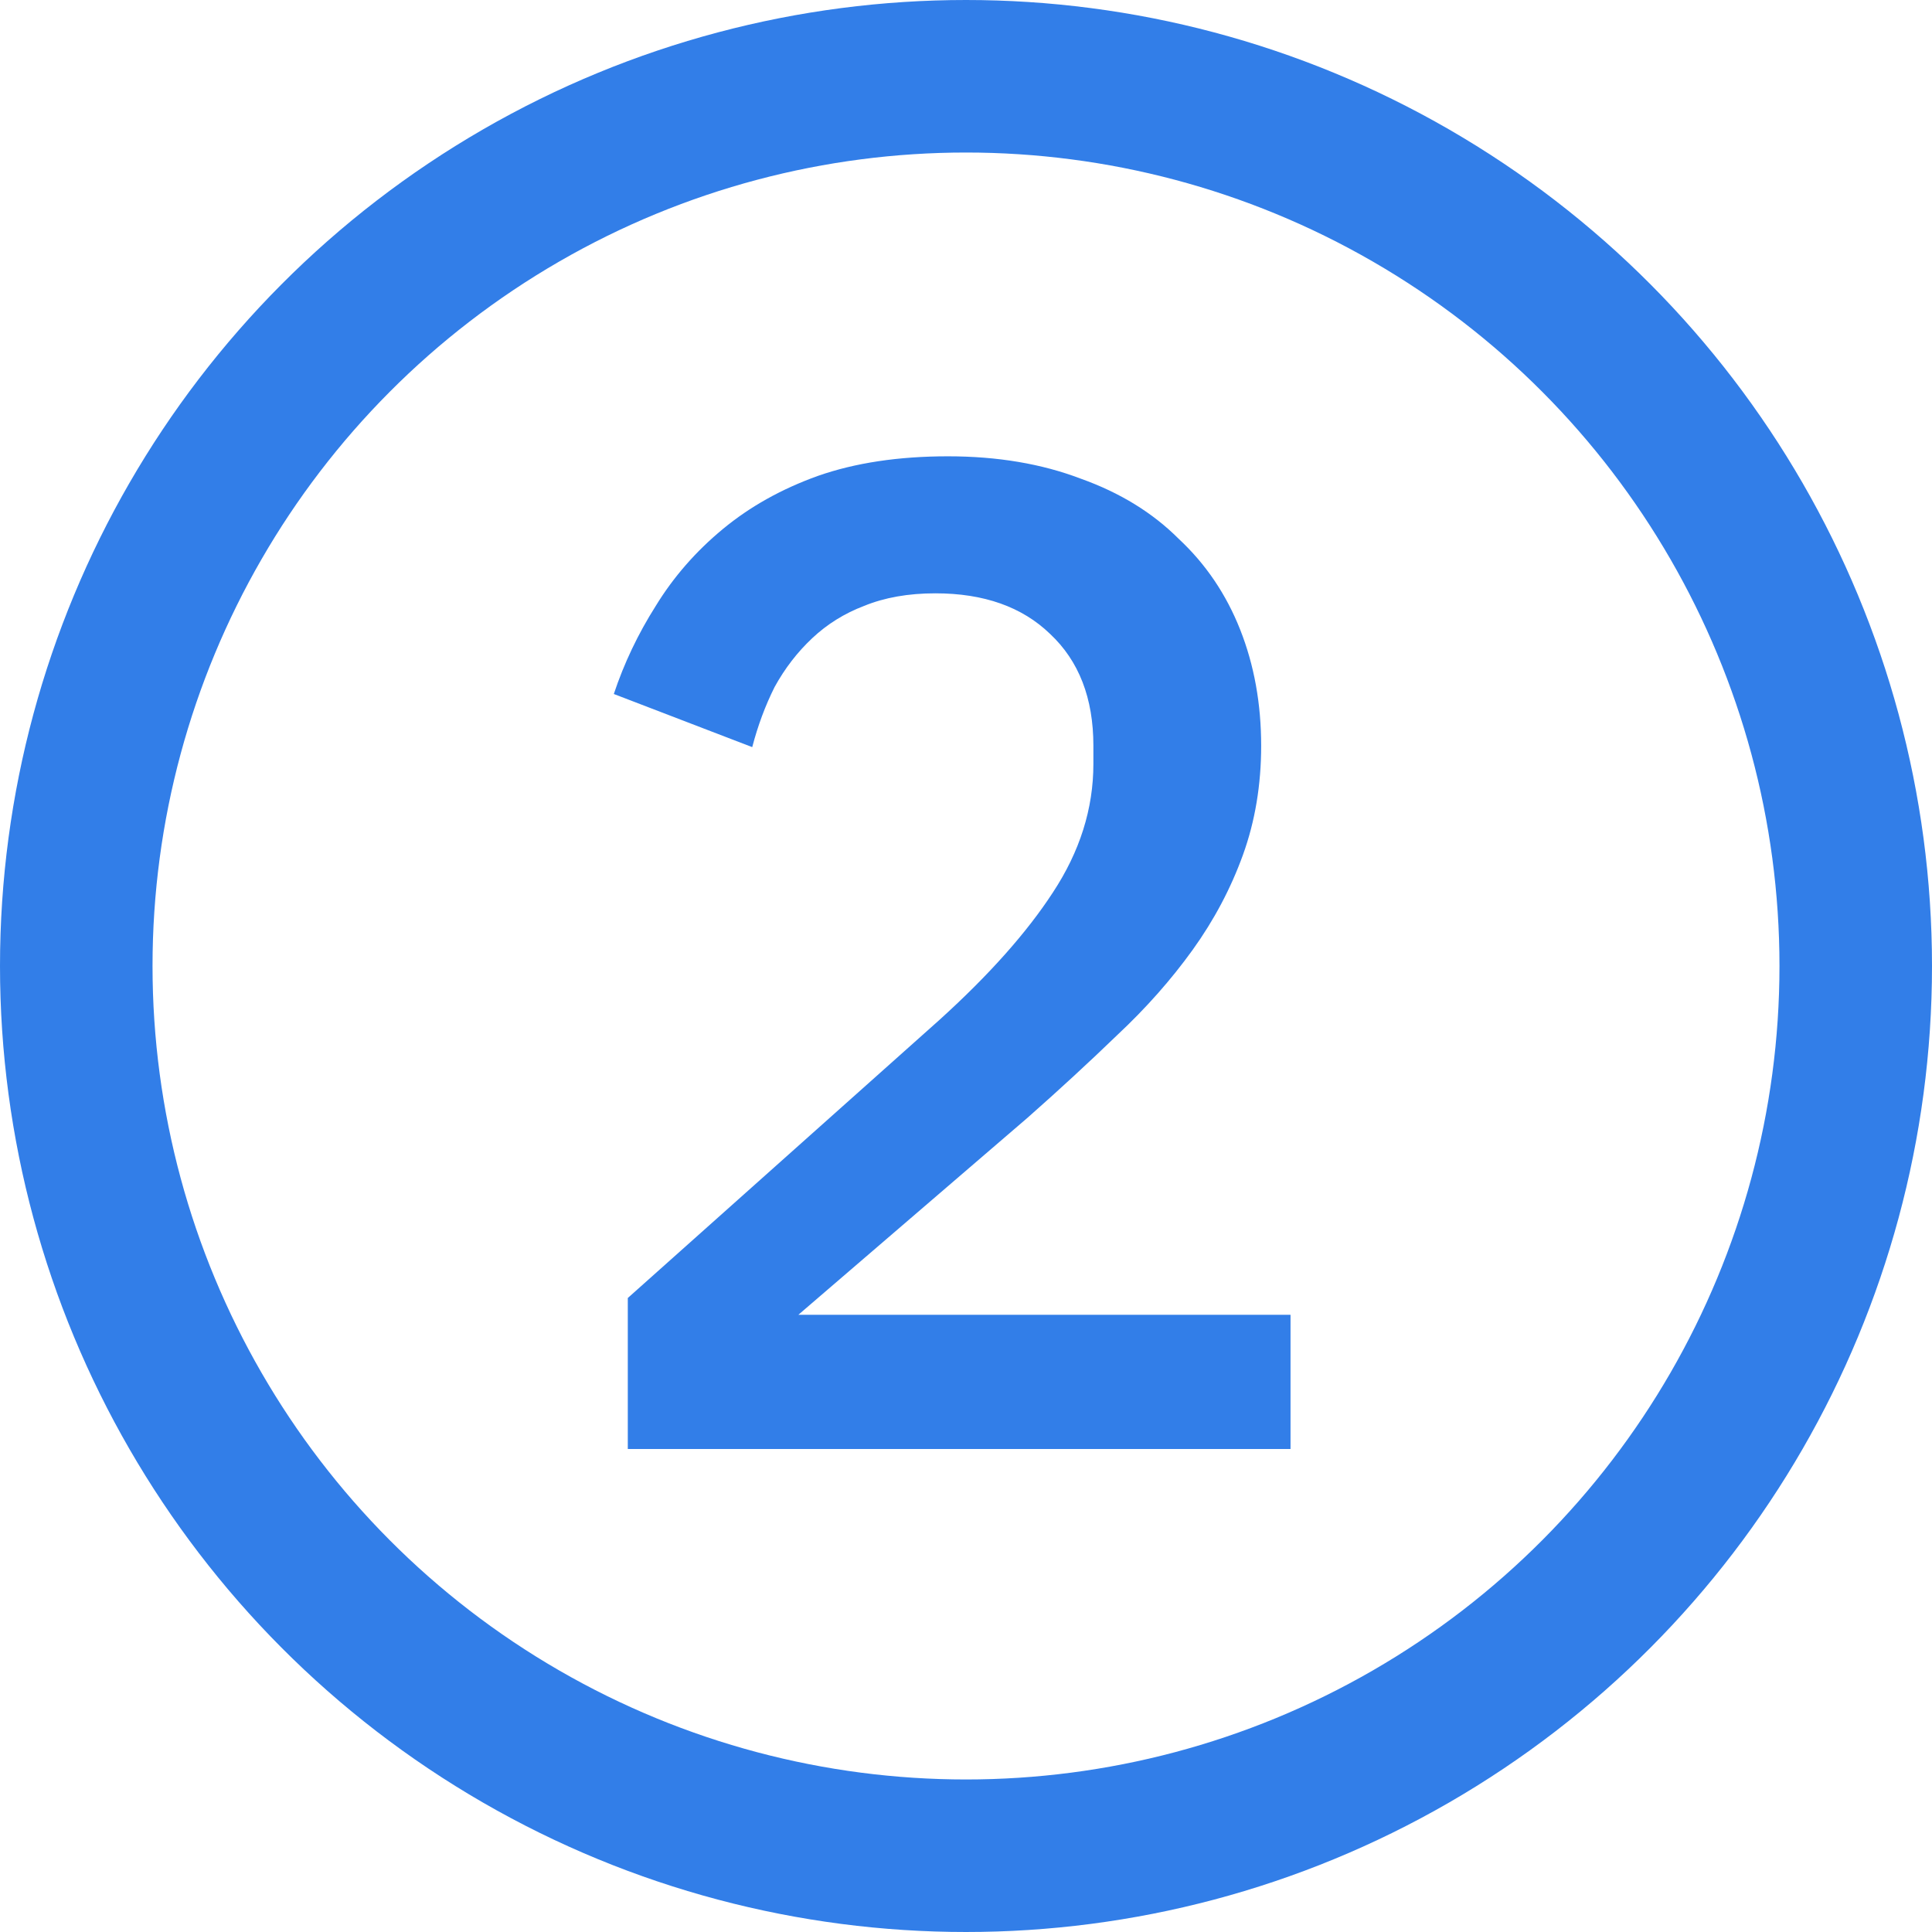 <svg width="76" height="76" viewBox="0 0 76 76" fill="none" xmlns="http://www.w3.org/2000/svg">
<path d="M50.766 57H24.696V51.06L36.961 40.115C38.904 38.355 40.389 36.687 41.416 35.11C42.479 33.497 43.011 31.81 43.011 30.05V29.335C43.011 27.465 42.442 25.998 41.306 24.935C40.206 23.872 38.702 23.34 36.796 23.34C35.732 23.34 34.797 23.505 33.991 23.835C33.221 24.128 32.542 24.55 31.956 25.1C31.369 25.65 30.874 26.292 30.471 27.025C30.104 27.758 29.811 28.547 29.591 29.39L24.146 27.3C24.549 26.09 25.099 24.935 25.796 23.835C26.492 22.698 27.372 21.69 28.436 20.81C29.499 19.93 30.746 19.233 32.176 18.72C33.642 18.207 35.347 17.95 37.291 17.95C39.234 17.95 40.976 18.243 42.516 18.83C44.056 19.38 45.339 20.168 46.366 21.195C47.429 22.185 48.236 23.377 48.786 24.77C49.336 26.163 49.611 27.685 49.611 29.335C49.611 30.875 49.372 32.305 48.896 33.625C48.419 34.945 47.759 36.192 46.916 37.365C46.072 38.538 45.082 39.657 43.946 40.72C42.846 41.783 41.672 42.865 40.426 43.965L31.406 51.72H50.766V57Z" fill="#327EE8"/>
<circle cx="38" cy="38" r="35" stroke="#327EE8" stroke-width="6"/>
</svg>
